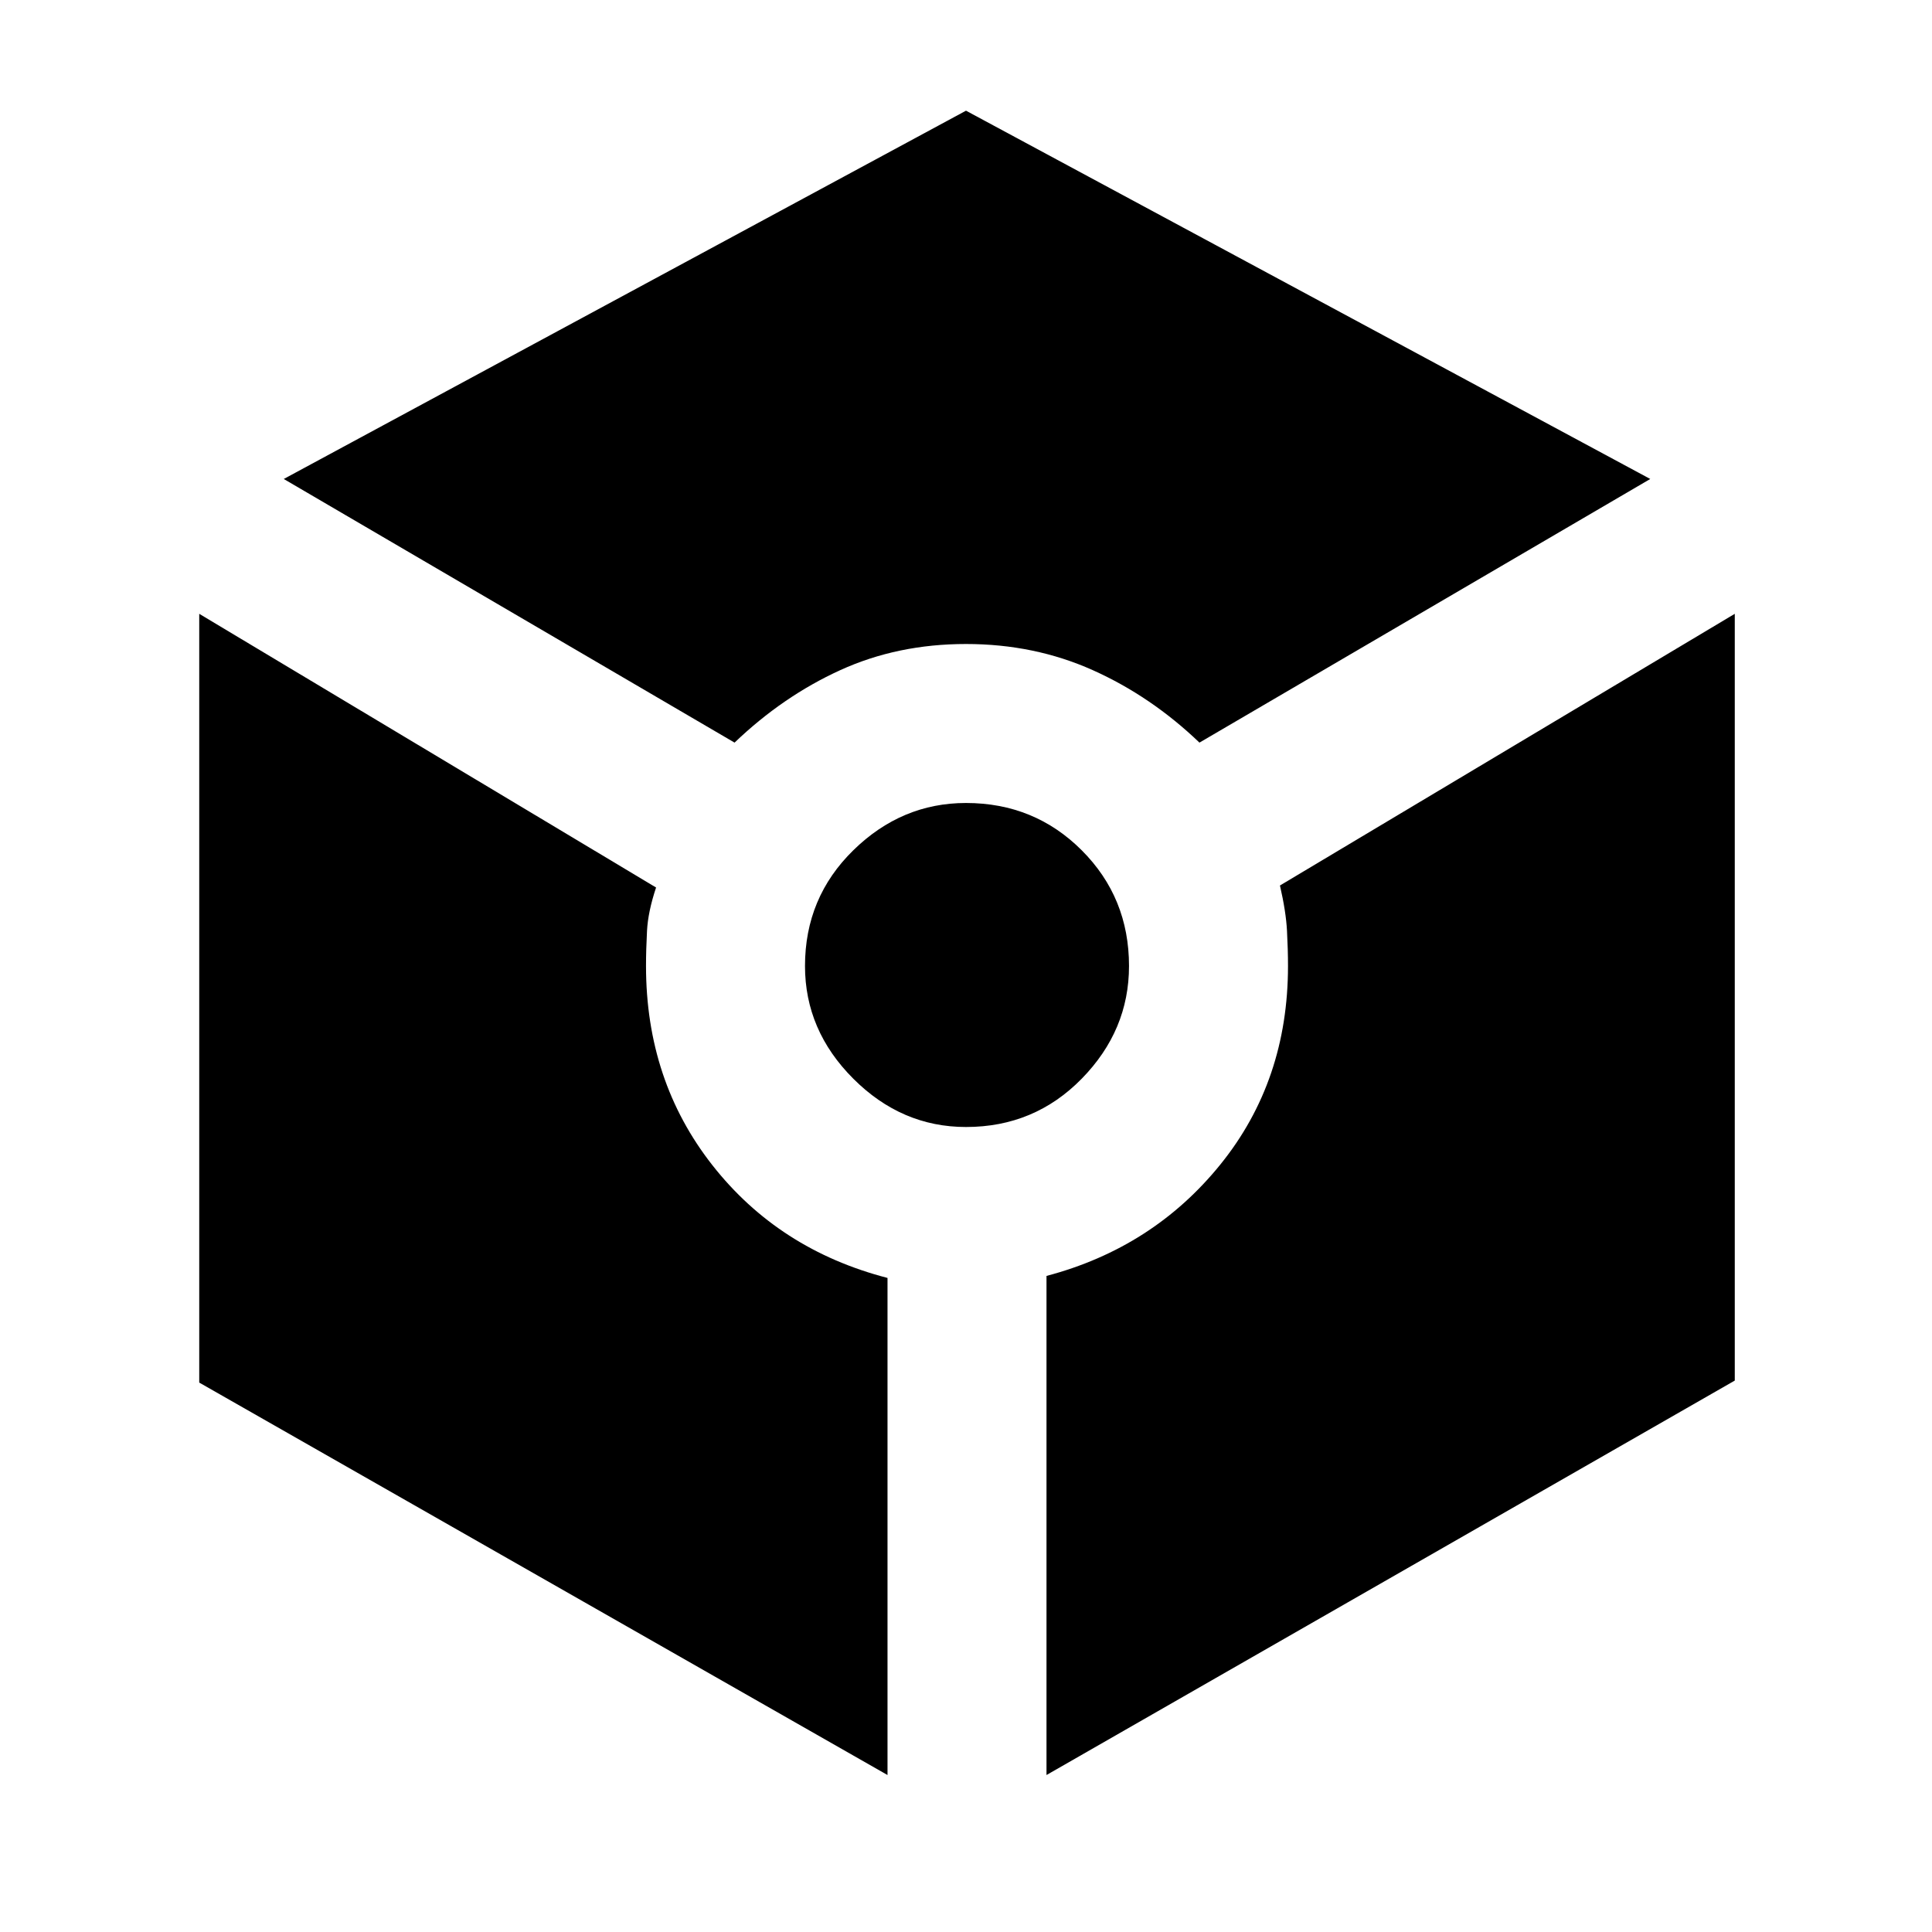 <svg xmlns="http://www.w3.org/2000/svg" height="48" width="48"><path d="M18.25 18.45 7.05 11.9 24 2.75l17 9.15-11.2 6.55q-1.2-1.15-2.65-1.8Q25.7 16 24 16t-3.125.65q-1.425.65-2.625 1.8Zm3.8 25.65-17.1-9.75v-19.1l11.35 6.8q-.2.6-.225 1.075-.025.475-.025.875 0 2.85 1.65 4.95t4.35 2.8ZM24 28q-1.6 0-2.8-1.2Q20 25.6 20 24q0-1.7 1.2-2.875T24 19.95q1.7 0 2.875 1.175T28.05 24q0 1.6-1.175 2.8Q25.7 28 24 28Zm2 16.1V31.7q2.65-.7 4.325-2.775Q32 26.85 32 24q0-.4-.025-.875T31.8 22l11.3-6.75V34.3Z"/></svg>